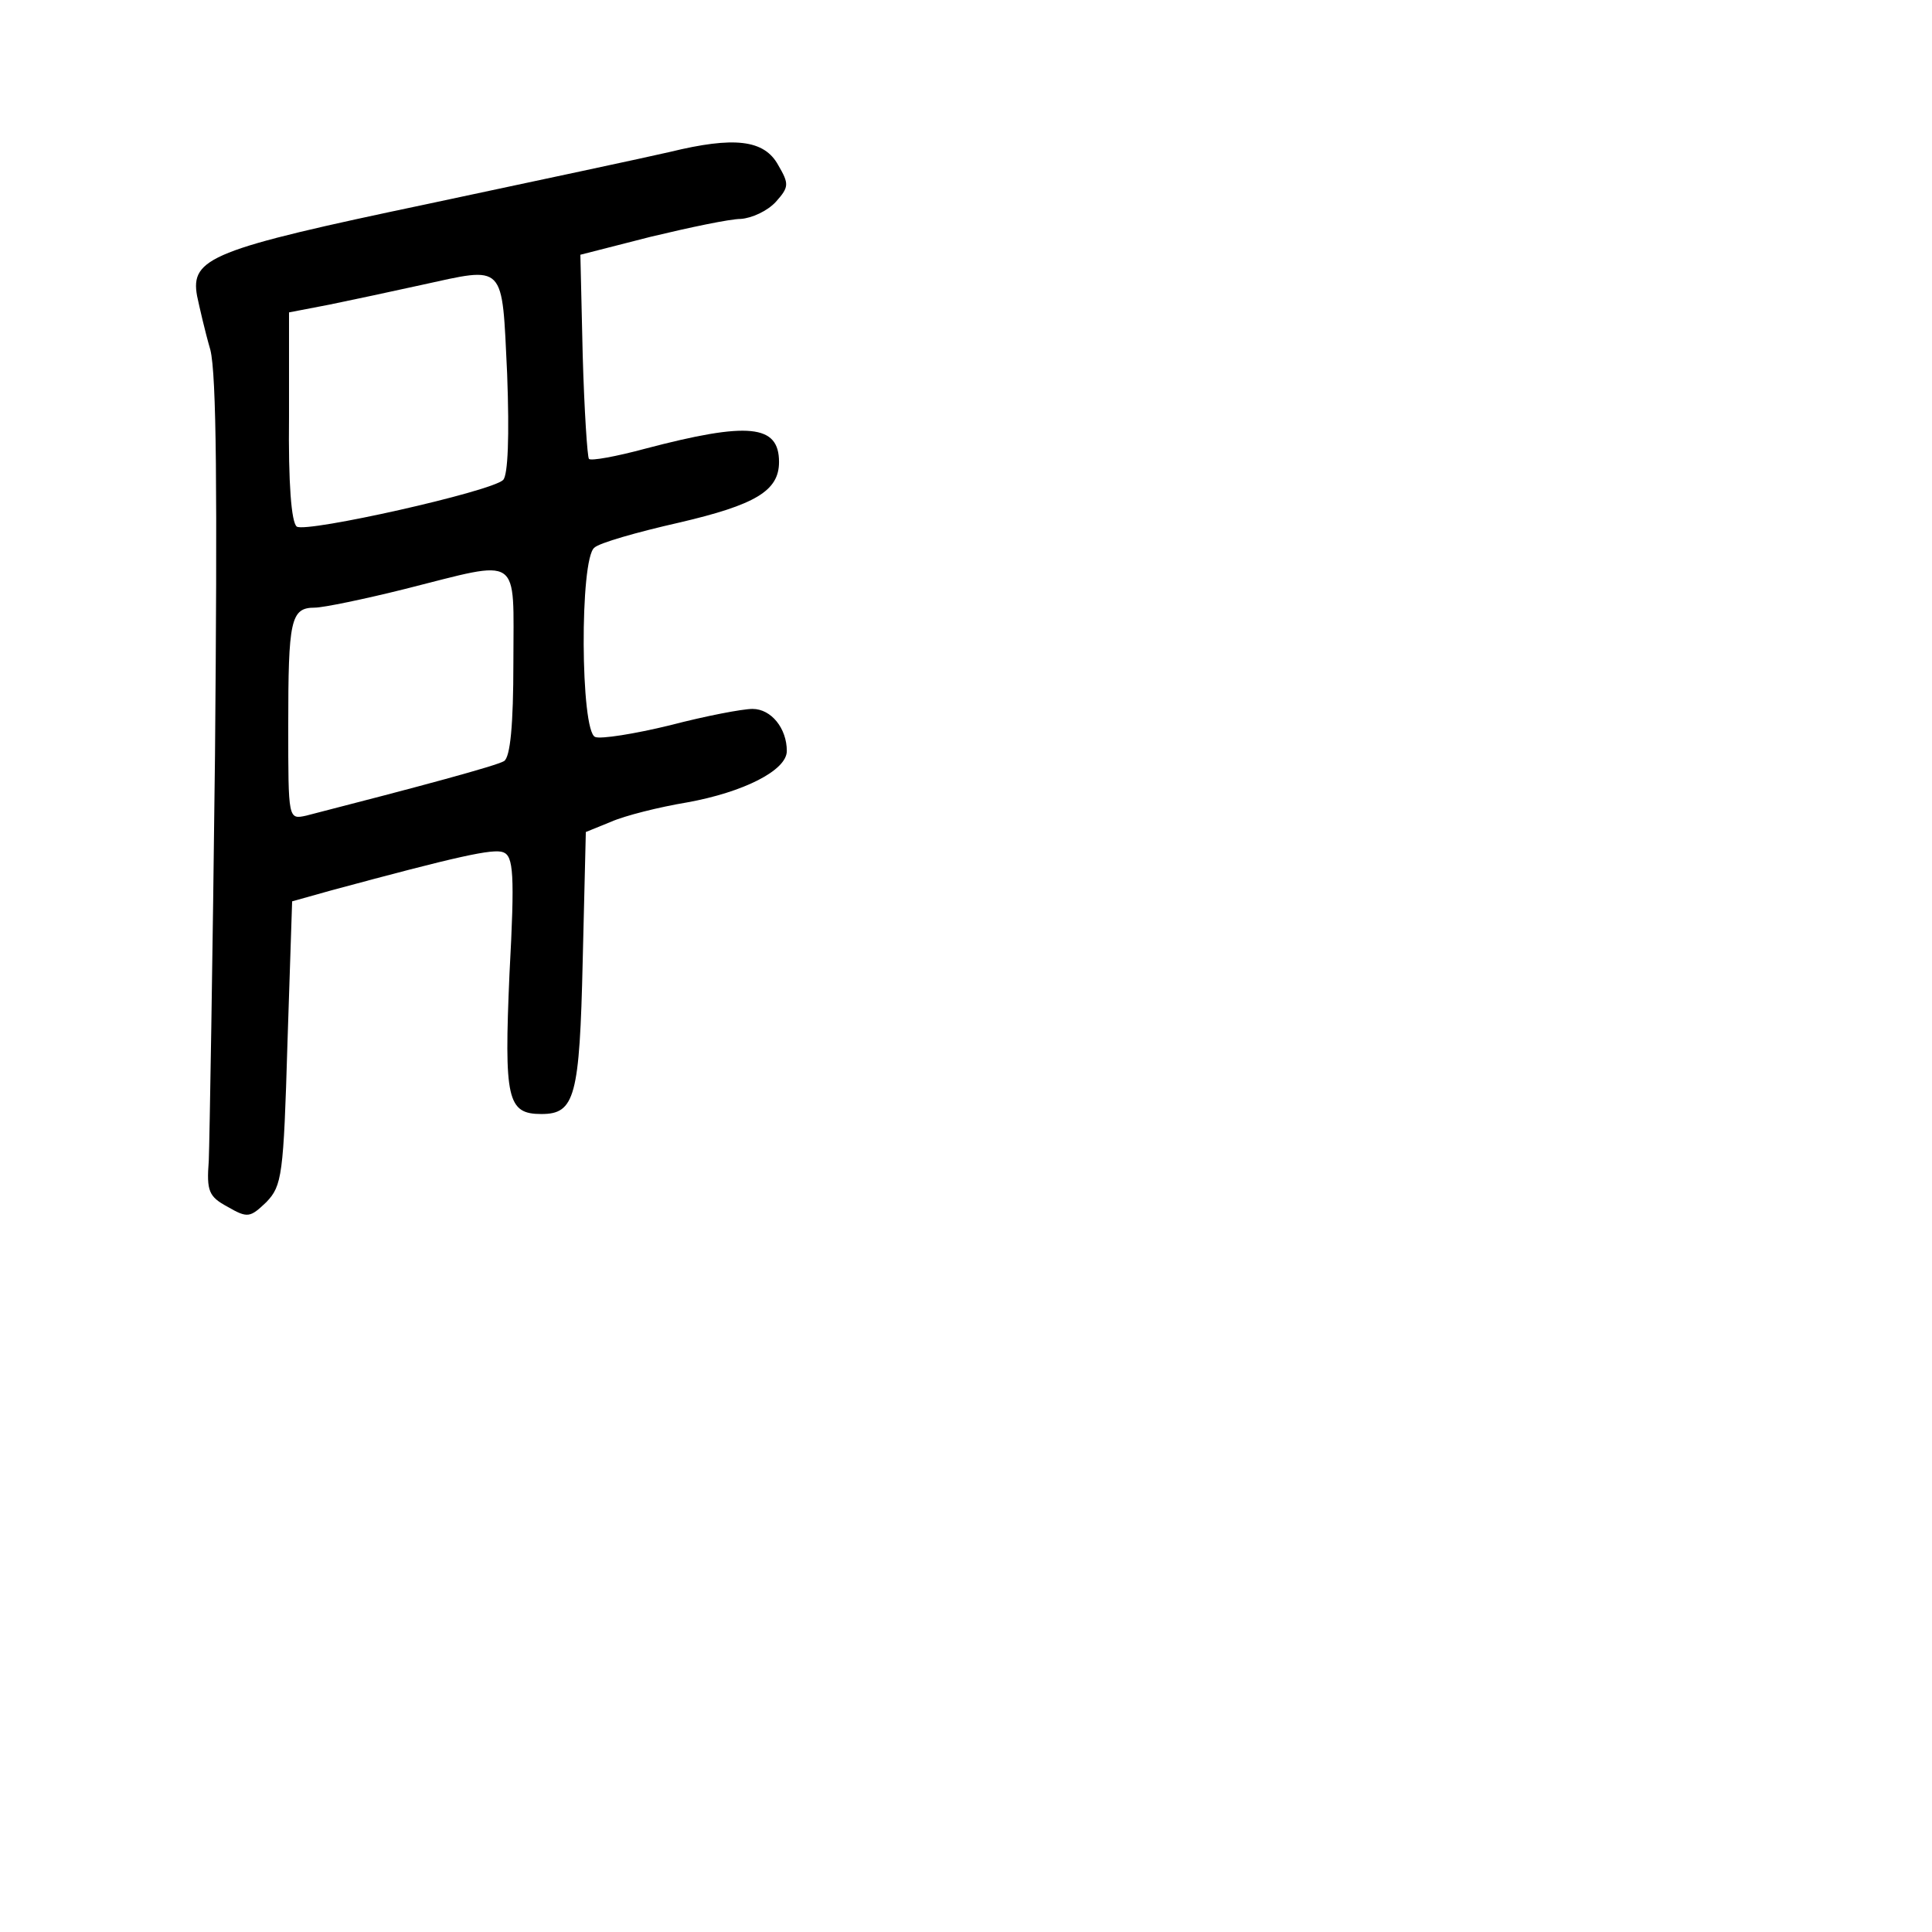 <?xml version="1.0" standalone="no"?>
<!DOCTYPE svg PUBLIC "-//W3C//DTD SVG 20010904//EN"
 "http://www.w3.org/TR/2001/REC-SVG-20010904/DTD/svg10.dtd">
<svg version="1.0" xmlns="http://www.w3.org/2000/svg"
 width="248pt" height="248pt" viewBox="0 0 248 248"
 preserveAspectRatio="xMidYMid meet">
<g transform="translate(0,248) scale(0.1,-0.1)"
fill="#000000" stroke="none">
<path d="M860 2285 c-30 -7 -171 -37 -312 -67 -276 -58 -304 -69 -295 -118 3
-14 10 -45 17 -69 8 -32 9 -183 6 -520 -3 -262 -7 -496 -8 -521 -3 -39 0 -46
24 -59 26 -15 29 -14 50 6 20 21 22 34 27 204 l6 182 50 14 c163 44 208 54
221 49 13 -5 15 -27 8 -156 -7 -161 -3 -180 41 -180 43 0 49 22 53 197 l4 165
32 13 c18 8 62 19 98 25 72 13 128 41 128 66 0 29 -20 54 -44 54 -13 0 -60 -9
-106 -21 -45 -11 -89 -18 -96 -15 -19 7 -20 229 -1 243 6 6 55 20 108 32 99
23 129 41 129 78 0 48 -39 52 -172 17 -37 -10 -70 -16 -72 -13 -2 2 -6 62 -8
133 l-3 129 90 23 c50 12 102 23 116 23 14 1 34 10 45 22 17 19 17 23 3 47
-18 33 -57 37 -139 17z m-209 -285 c3 -81 1 -129 -5 -136 -15 -15 -252 -68
-265 -60 -7 5 -11 56 -10 141 l0 134 52 10 c29 6 81 17 117 25 110 24 104 30
111 -114z m8 -370 c0 -81 -4 -122 -12 -127 -10 -6 -106 -32 -254 -70 -23 -5
-23 -5 -23 115 0 136 3 152 34 152 11 0 64 11 116 24 151 38 139 46 139 -94z"/>
</g>
</svg>
